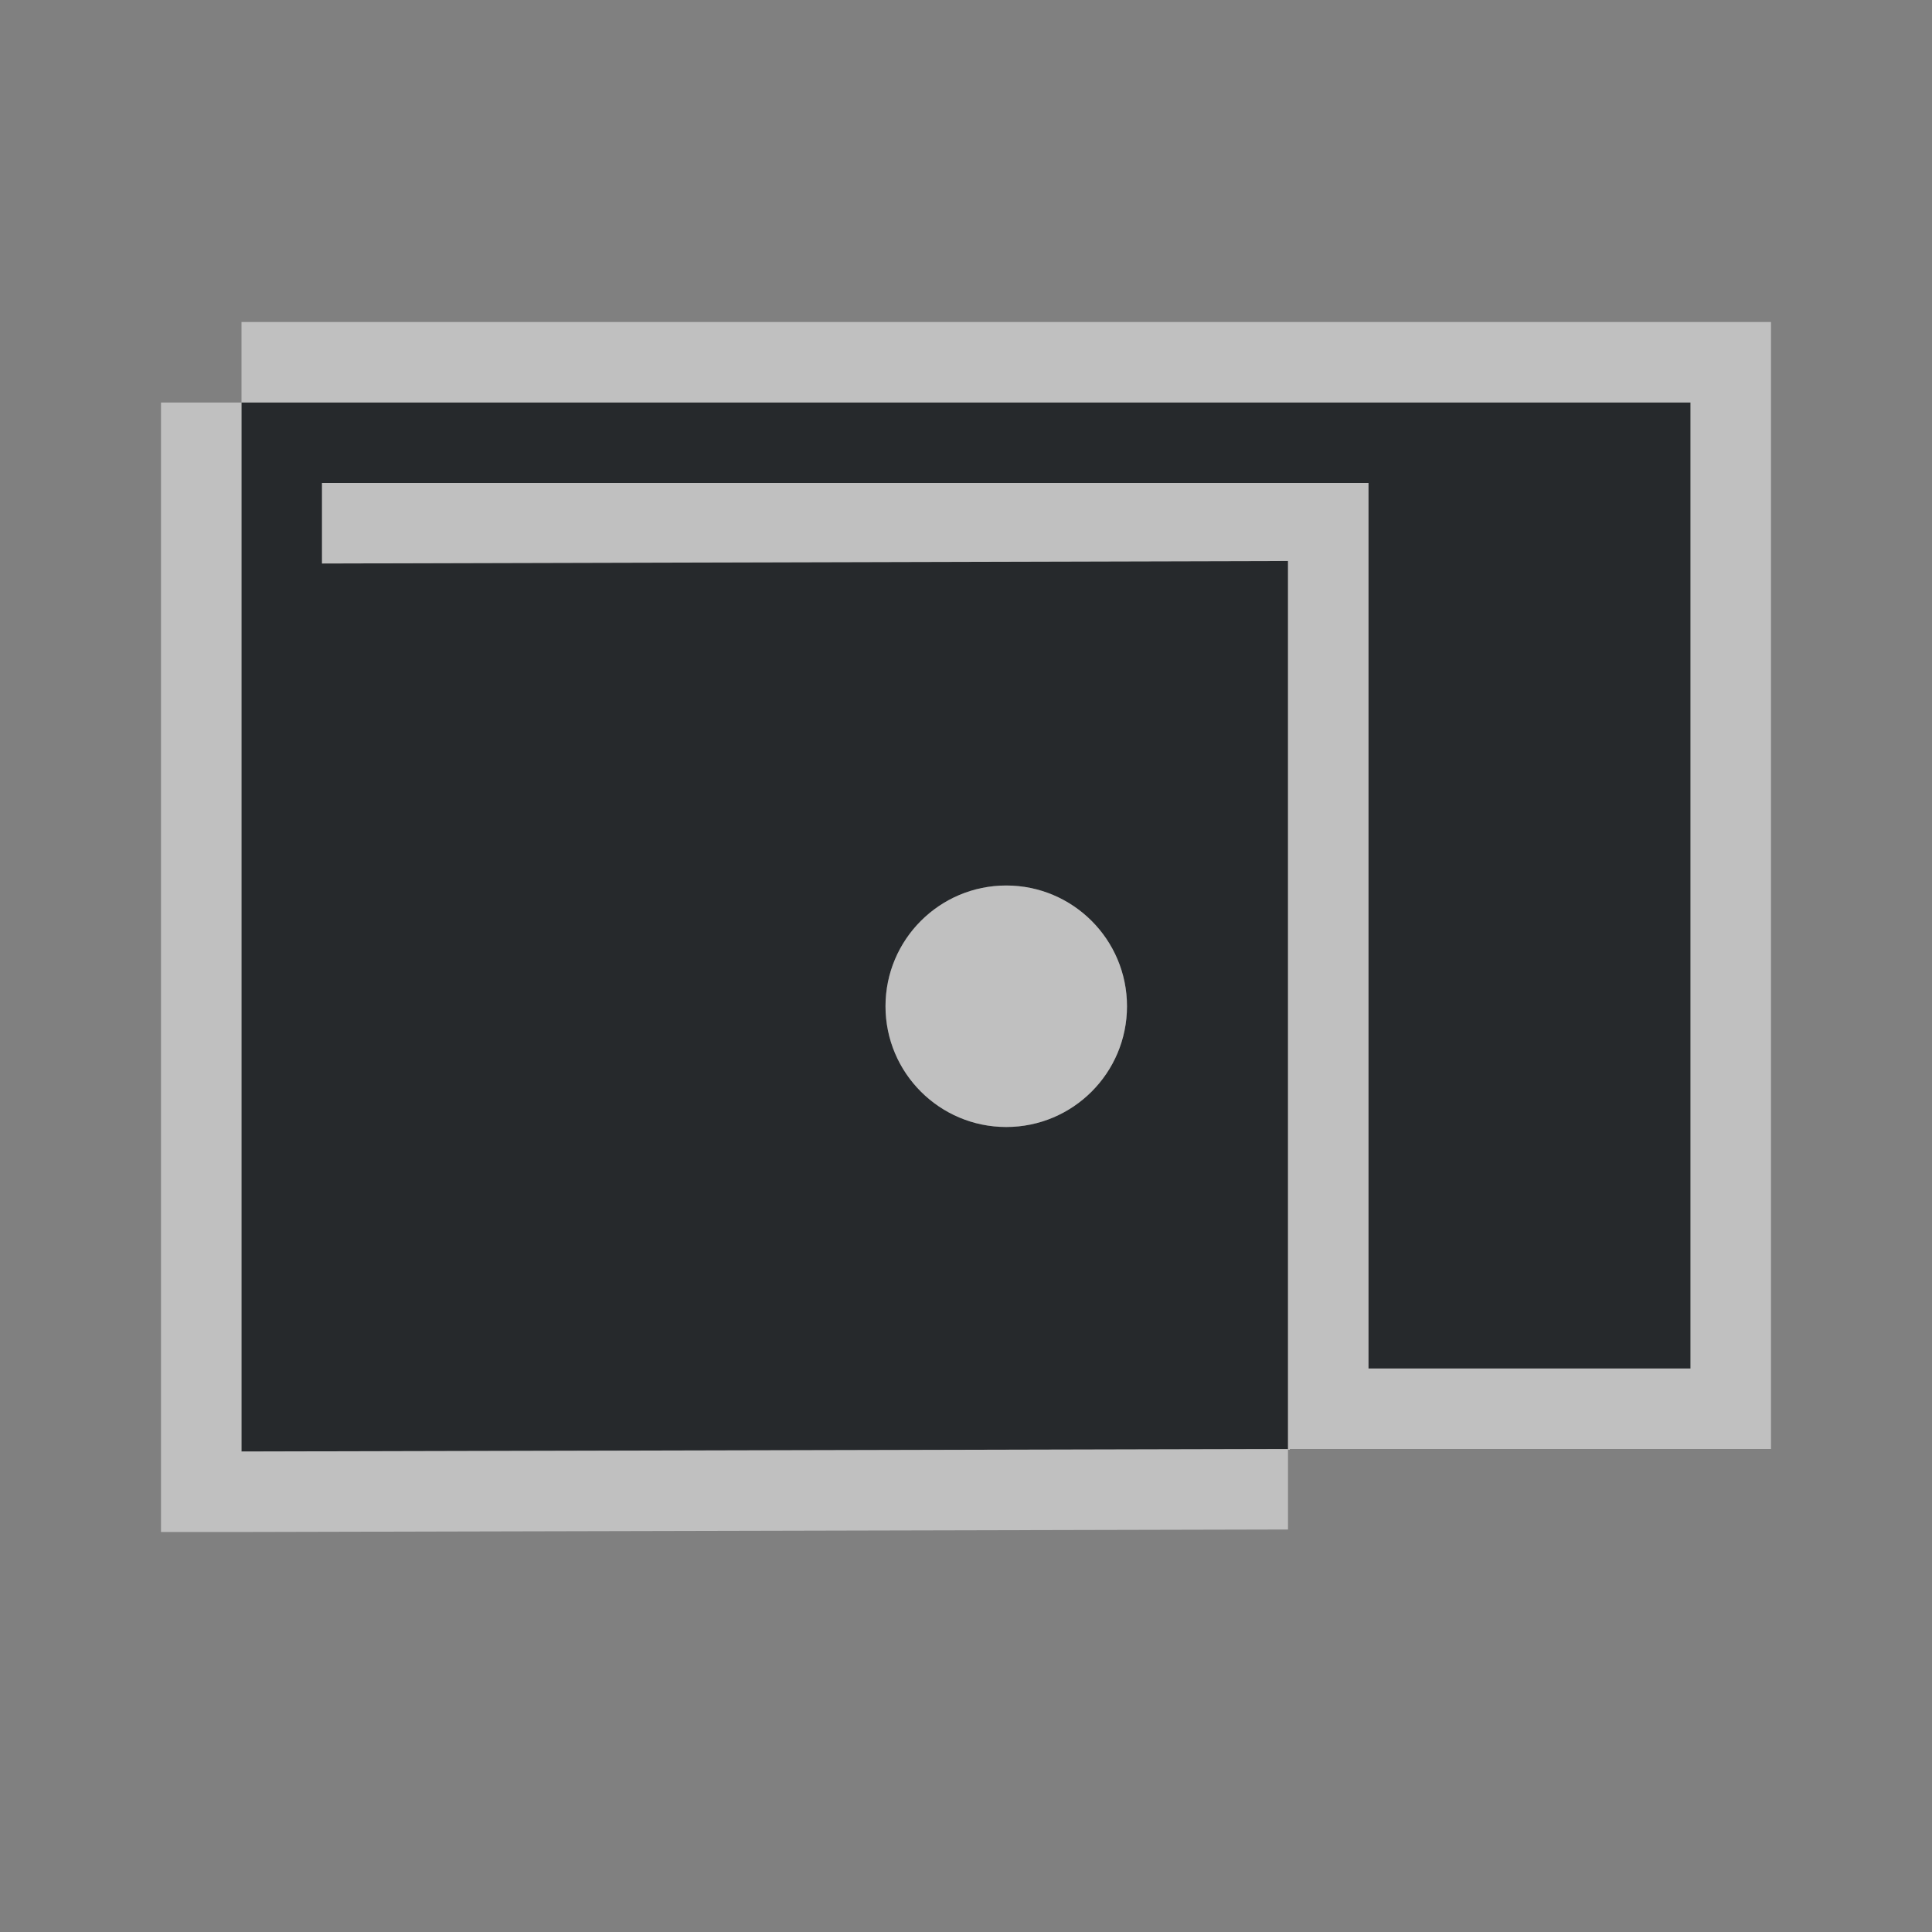 <?xml version="1.0" encoding="UTF-8"?>
<svg id="b" width="24" height="24" version="1.1" xmlns="http://www.w3.org/2000/svg" xmlns:cc="http://creativecommons.org/ns#" xmlns:dc="http://purl.org/dc/elements/1.1/" xmlns:rdf="http://www.w3.org/1999/02/22-rdf-syntax-ns#">
	<rect width="100%" height="100%" fill="#808080" stroke="none"/>
	<defs>
		<style id="current-color-scheme" type="text/css">.ColorScheme-Text {color:#090d11;}.ColorScheme-Background{color:#ffffff;}</style>
	</defs>
	<path id="d" d="m3 5v13.031l13-0.031v-11.031l-12 0.031v-1h13v11h4v-12h-18zm9.5 6c0.828 0 1.5 0.672 1.5 1.5s-0.672 1.5-1.5 1.5-1.5-0.672-1.5-1.5 0.672-1.5 1.5-1.5z" style="fill-opacity:.75;fill:currentColor" class="ColorScheme-Text"/>
	<path id="c" d="m3 4v1h18v12h-4v-11h-13v1l12-0.031v11.031l-13 0.031v-1.031-10-3 1h-1v2 10 1.031 1h1l13-0.031v-1h5 1v-1-12-1h-1zm9.5 7c-0.828 0-1.5 0.672-1.5 1.5s0.672 1.5 1.5 1.5 1.5-0.672 1.5-1.5-0.672-1.5-1.5-1.5z" style="fill-opacity:.5;fill:currentColor"  class="ColorScheme-Background"/>
</svg>
